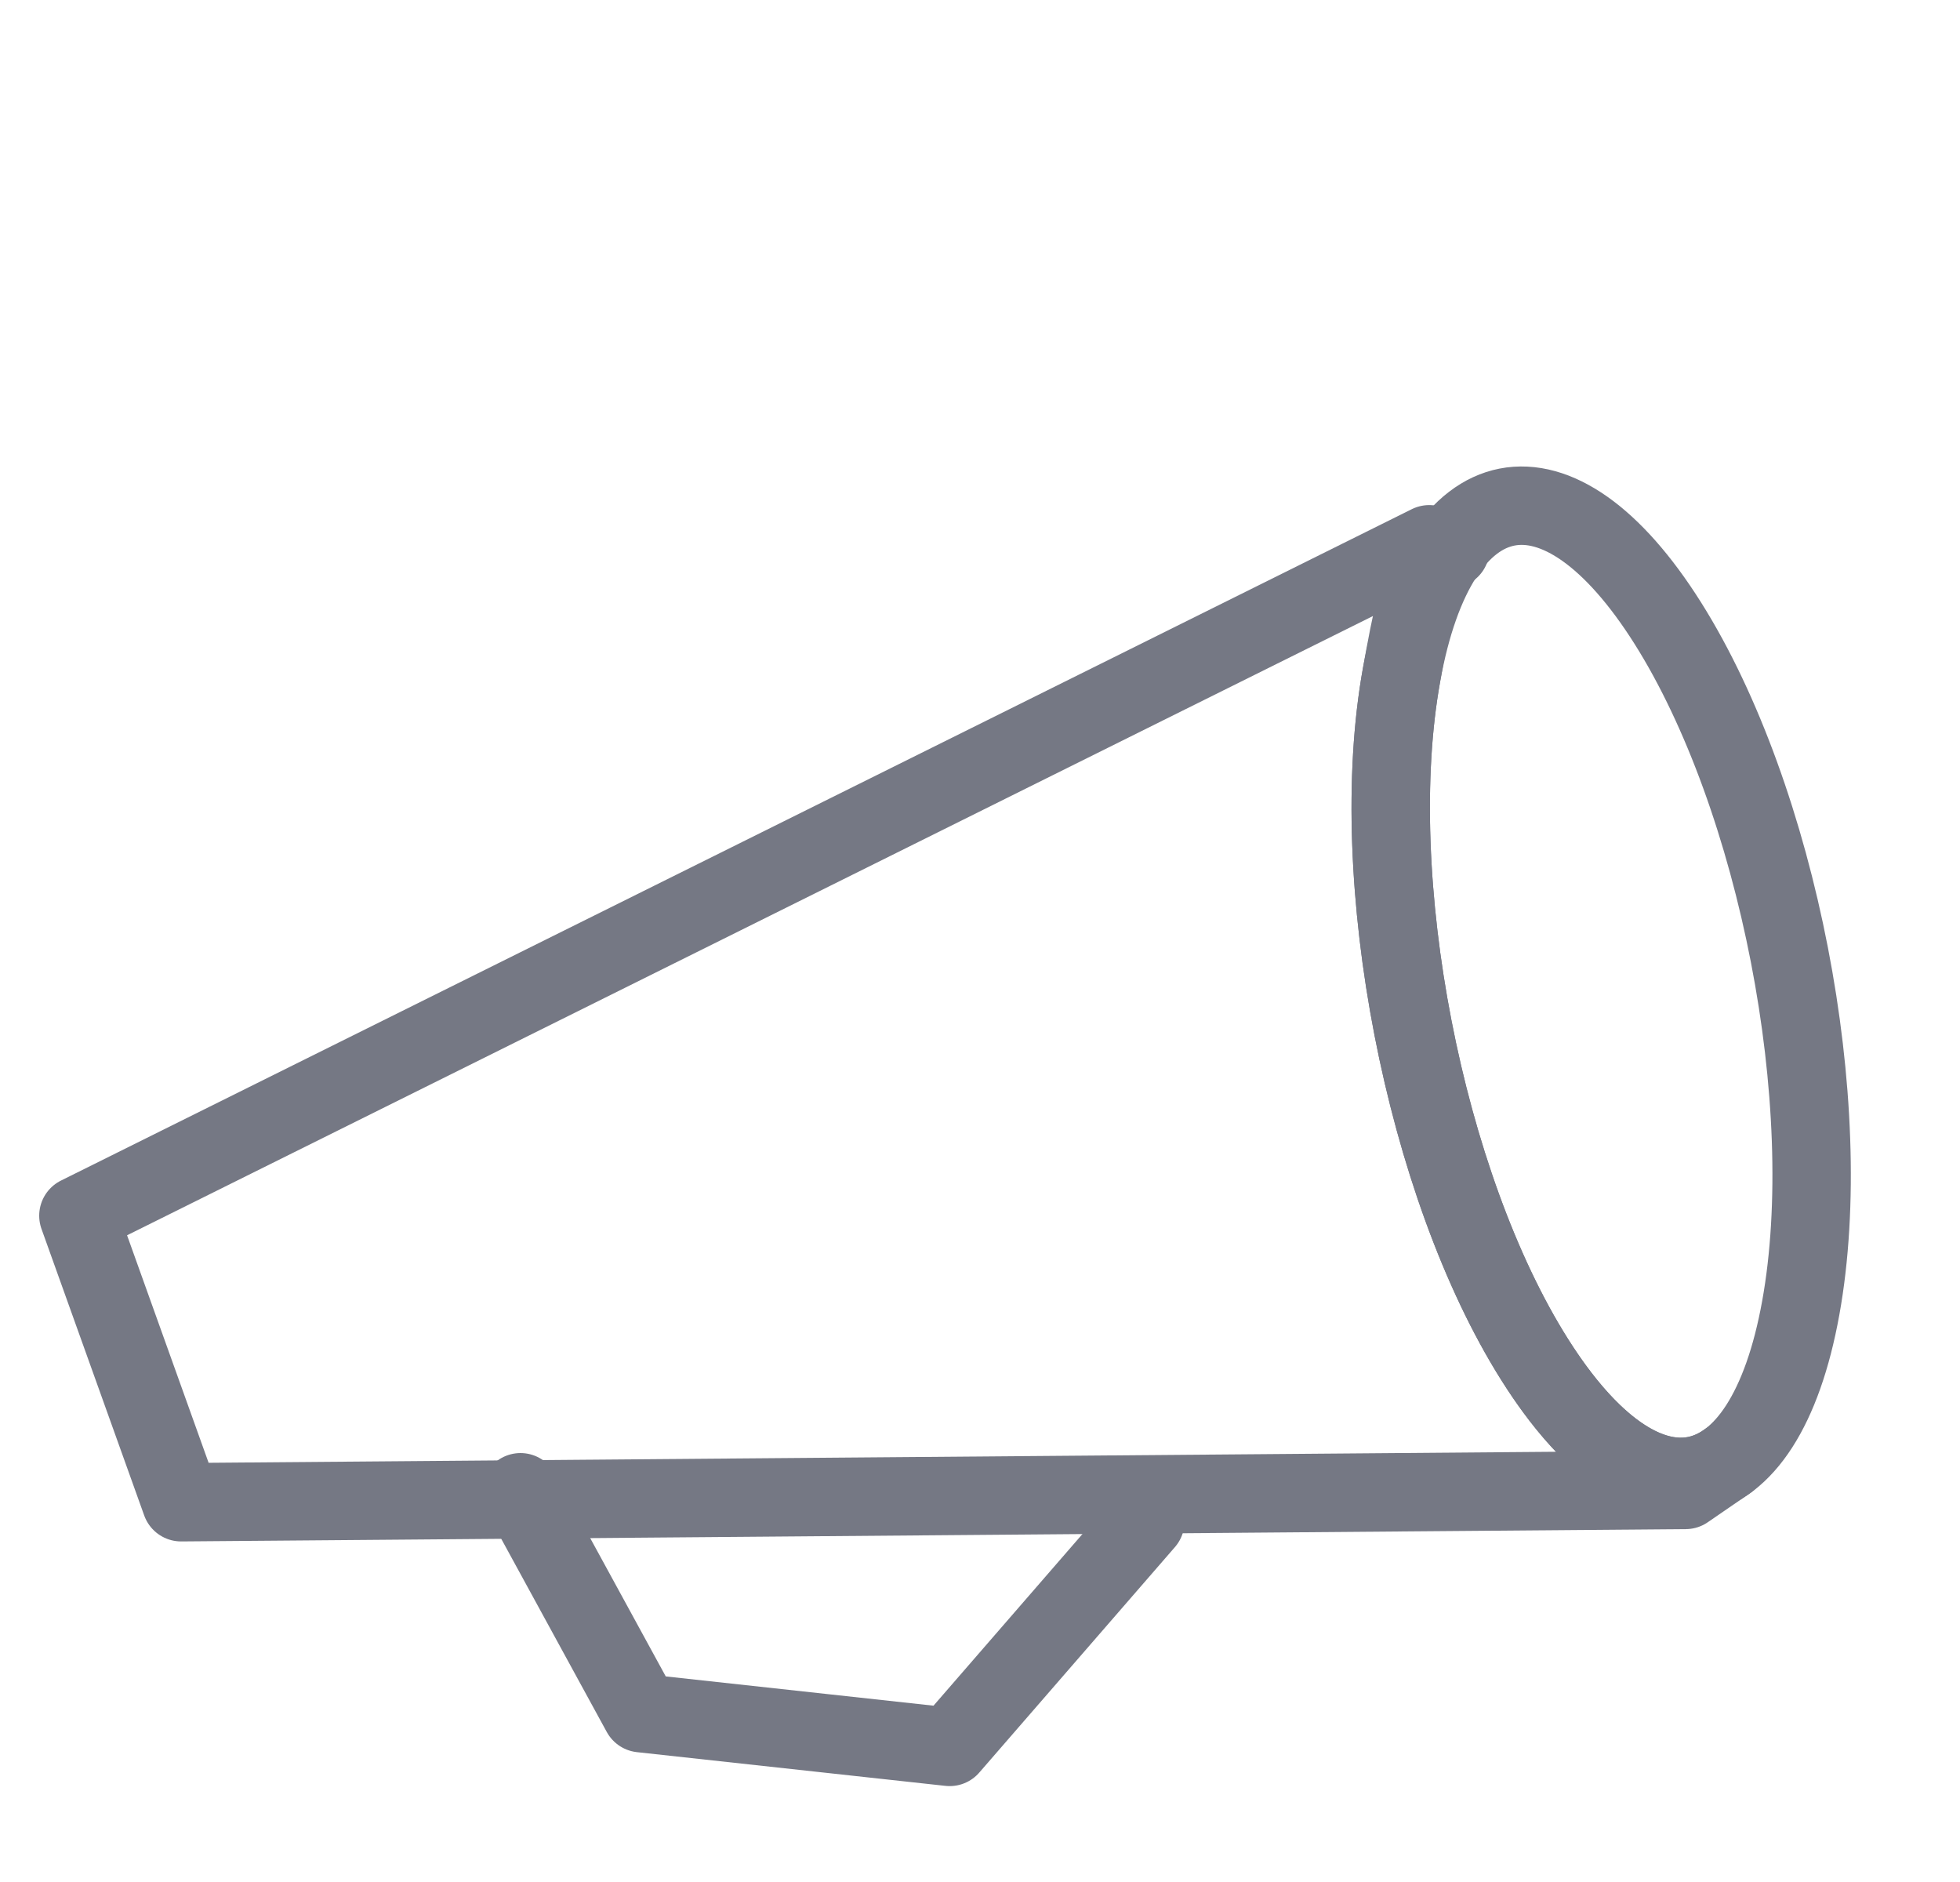 <?xml version="1.0" encoding="UTF-8" standalone="no"?>
<svg width="25px" height="24px" viewBox="0 0 25 24" version="1.1" xmlns="http://www.w3.org/2000/svg" xmlns:xlink="http://www.w3.org/1999/xlink">
    <!-- Generator: Sketch 3.8.3 (29802) - http://www.bohemiancoding.com/sketch -->
    <title>feedback</title>
    <desc>Created with Sketch.</desc>
    <defs></defs>
    <g id="Page-1" stroke="none" stroke-width="1" fill="none" fill-rule="evenodd" stroke-linecap="round" stroke-linejoin="round">
        <g id="Group" transform="translate(1, 6)" stroke="#757884">
            <path d="M17.23,0.941 L0,9.503 L1.31,13.157 L20.5,13 L21.04,12.629 C20.359,13.13 19.445,12.718 18.575,11.338 C17.168,9.109 16.409,5.199 16.877,2.605 C16.98,2.036 17.133,1.078 17.5,1 L17.23,0.941 Z" id="Stroke-9"></path>
            <polyline id="Stroke-11" points="5.639 13.03 7.178 15.847 11.113 16.277 13.609 13.401"></polyline>
            <path d="M20.272,1.945 C21.678,4.175 22.438,8.084 21.969,10.678 C21.501,13.272 19.981,13.567 18.575,11.338 C17.168,9.109 16.409,5.199 16.877,2.605 C17.346,0.011 18.866,-0.284 20.272,1.945" id="Stroke-13"></path>
        </g>
    </g>
</svg>
